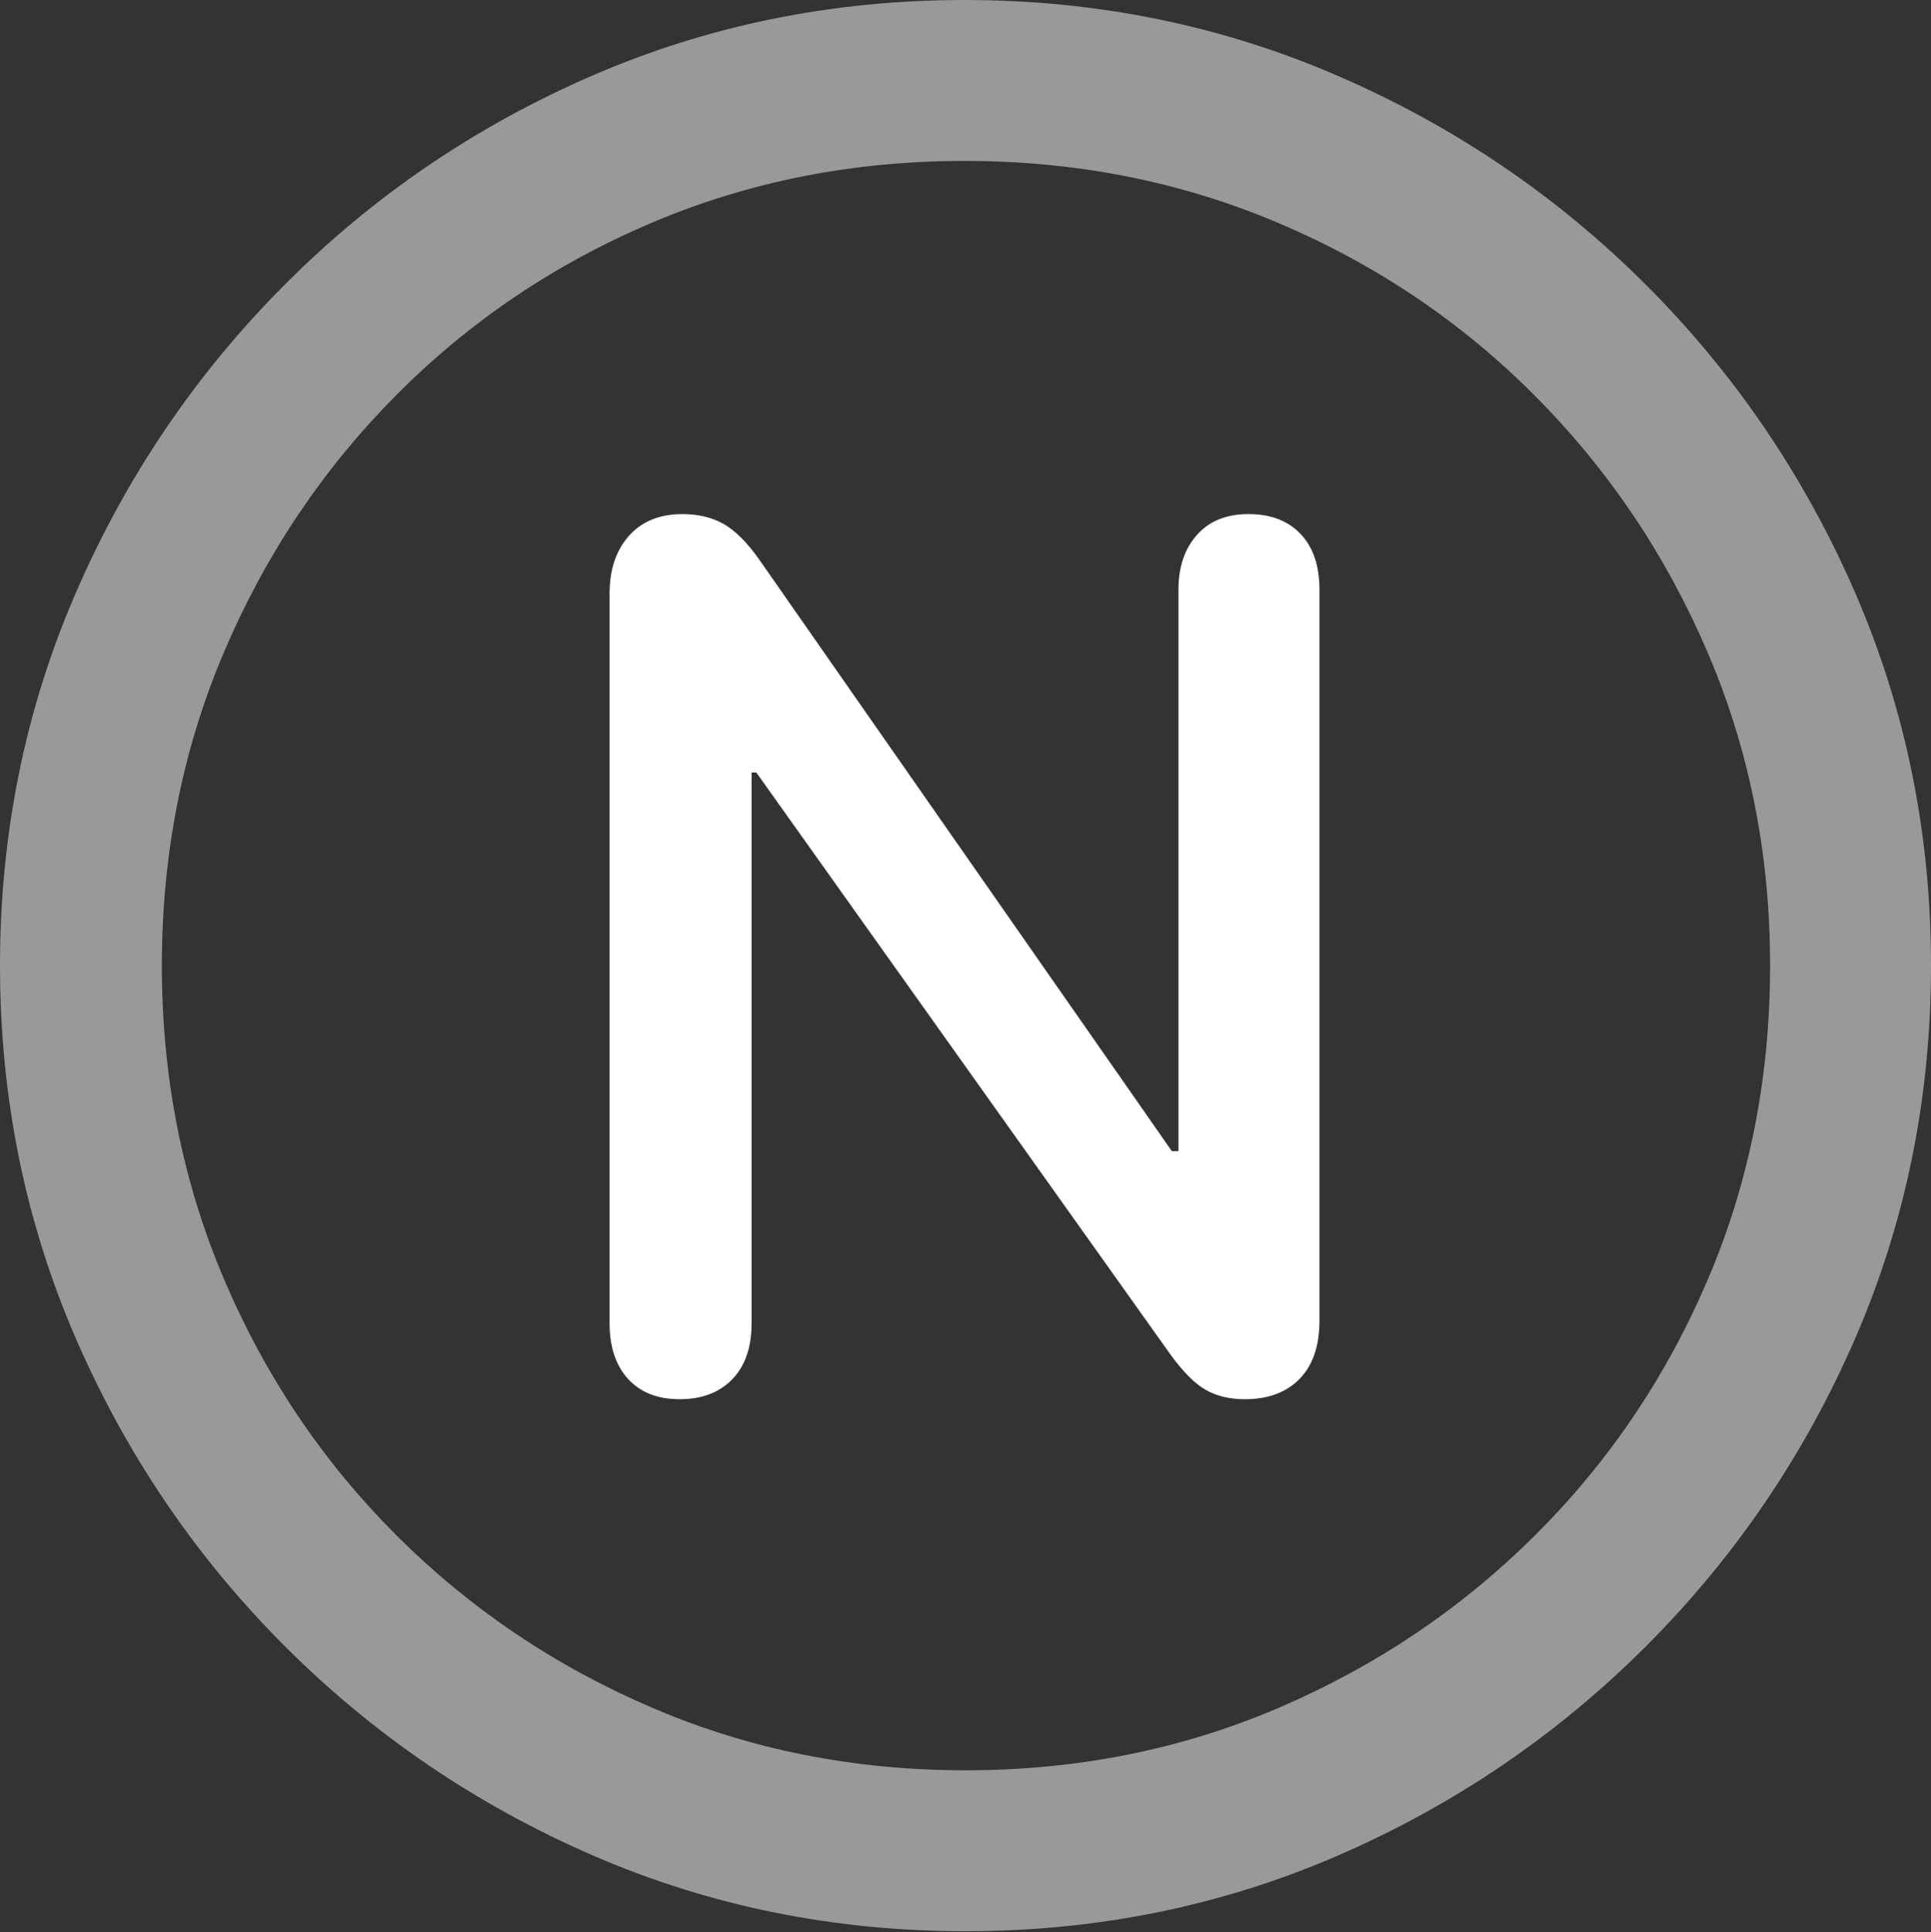 <?xml version="1.0" encoding="UTF-8"?>
<!--Generator: Apple Native CoreSVG 175.5-->
<!DOCTYPE svg
PUBLIC "-//W3C//DTD SVG 1.1//EN"
       "http://www.w3.org/Graphics/SVG/1.1/DTD/svg11.dtd">
<svg version="1.1" xmlns="http://www.w3.org/2000/svg" xmlns:xlink="http://www.w3.org/1999/xlink" width="19.922" height="19.932">
 <rect width="100%" height="100%" fill="#333333" stroke="none"/>
 <g>
  <rect height="19.932" opacity="0" width="19.922" x="0" y="0"/>
  <path d="M9.961 19.922Q12.002 19.922 13.804 19.141Q15.605 18.359 16.982 16.982Q18.359 15.605 19.141 13.804Q19.922 12.002 19.922 9.961Q19.922 7.92 19.141 6.118Q18.359 4.316 16.982 2.939Q15.605 1.562 13.799 0.781Q11.992 0 9.951 0Q7.91 0 6.108 0.781Q4.307 1.562 2.935 2.939Q1.562 4.316 0.781 6.118Q0 7.92 0 9.961Q0 12.002 0.781 13.804Q1.562 15.605 2.939 16.982Q4.316 18.359 6.118 19.141Q7.92 19.922 9.961 19.922ZM9.961 18.262Q8.232 18.262 6.729 17.617Q5.225 16.973 4.087 15.835Q2.949 14.697 2.31 13.193Q1.67 11.69 1.67 9.961Q1.67 8.232 2.31 6.729Q2.949 5.225 4.082 4.082Q5.215 2.939 6.719 2.3Q8.223 1.66 9.951 1.66Q11.68 1.66 13.188 2.3Q14.697 2.939 15.835 4.082Q16.973 5.225 17.617 6.729Q18.262 8.232 18.262 9.961Q18.262 11.69 17.622 13.193Q16.982 14.697 15.84 15.835Q14.697 16.973 13.193 17.617Q11.69 18.262 9.961 18.262Z" fill="rgba(255,255,255,0.5)"/>
  <path d="M7.012 14.434Q7.354 14.434 7.554 14.229Q7.754 14.023 7.754 13.652L7.754 7.969L7.803 7.969L12.07 13.965Q12.266 14.238 12.437 14.336Q12.607 14.434 12.842 14.434Q13.203 14.434 13.408 14.224Q13.613 14.014 13.613 13.623L13.613 6.084Q13.613 5.713 13.418 5.508Q13.223 5.303 12.881 5.303Q12.539 5.303 12.349 5.518Q12.158 5.732 12.158 6.084L12.158 11.875L12.09 11.875L7.832 5.771Q7.646 5.508 7.466 5.405Q7.285 5.303 7.041 5.303Q6.689 5.303 6.489 5.527Q6.289 5.752 6.289 6.123L6.289 13.652Q6.289 14.014 6.479 14.224Q6.67 14.434 7.012 14.434Z" fill="#ffffff"/>
 </g>
</svg>
